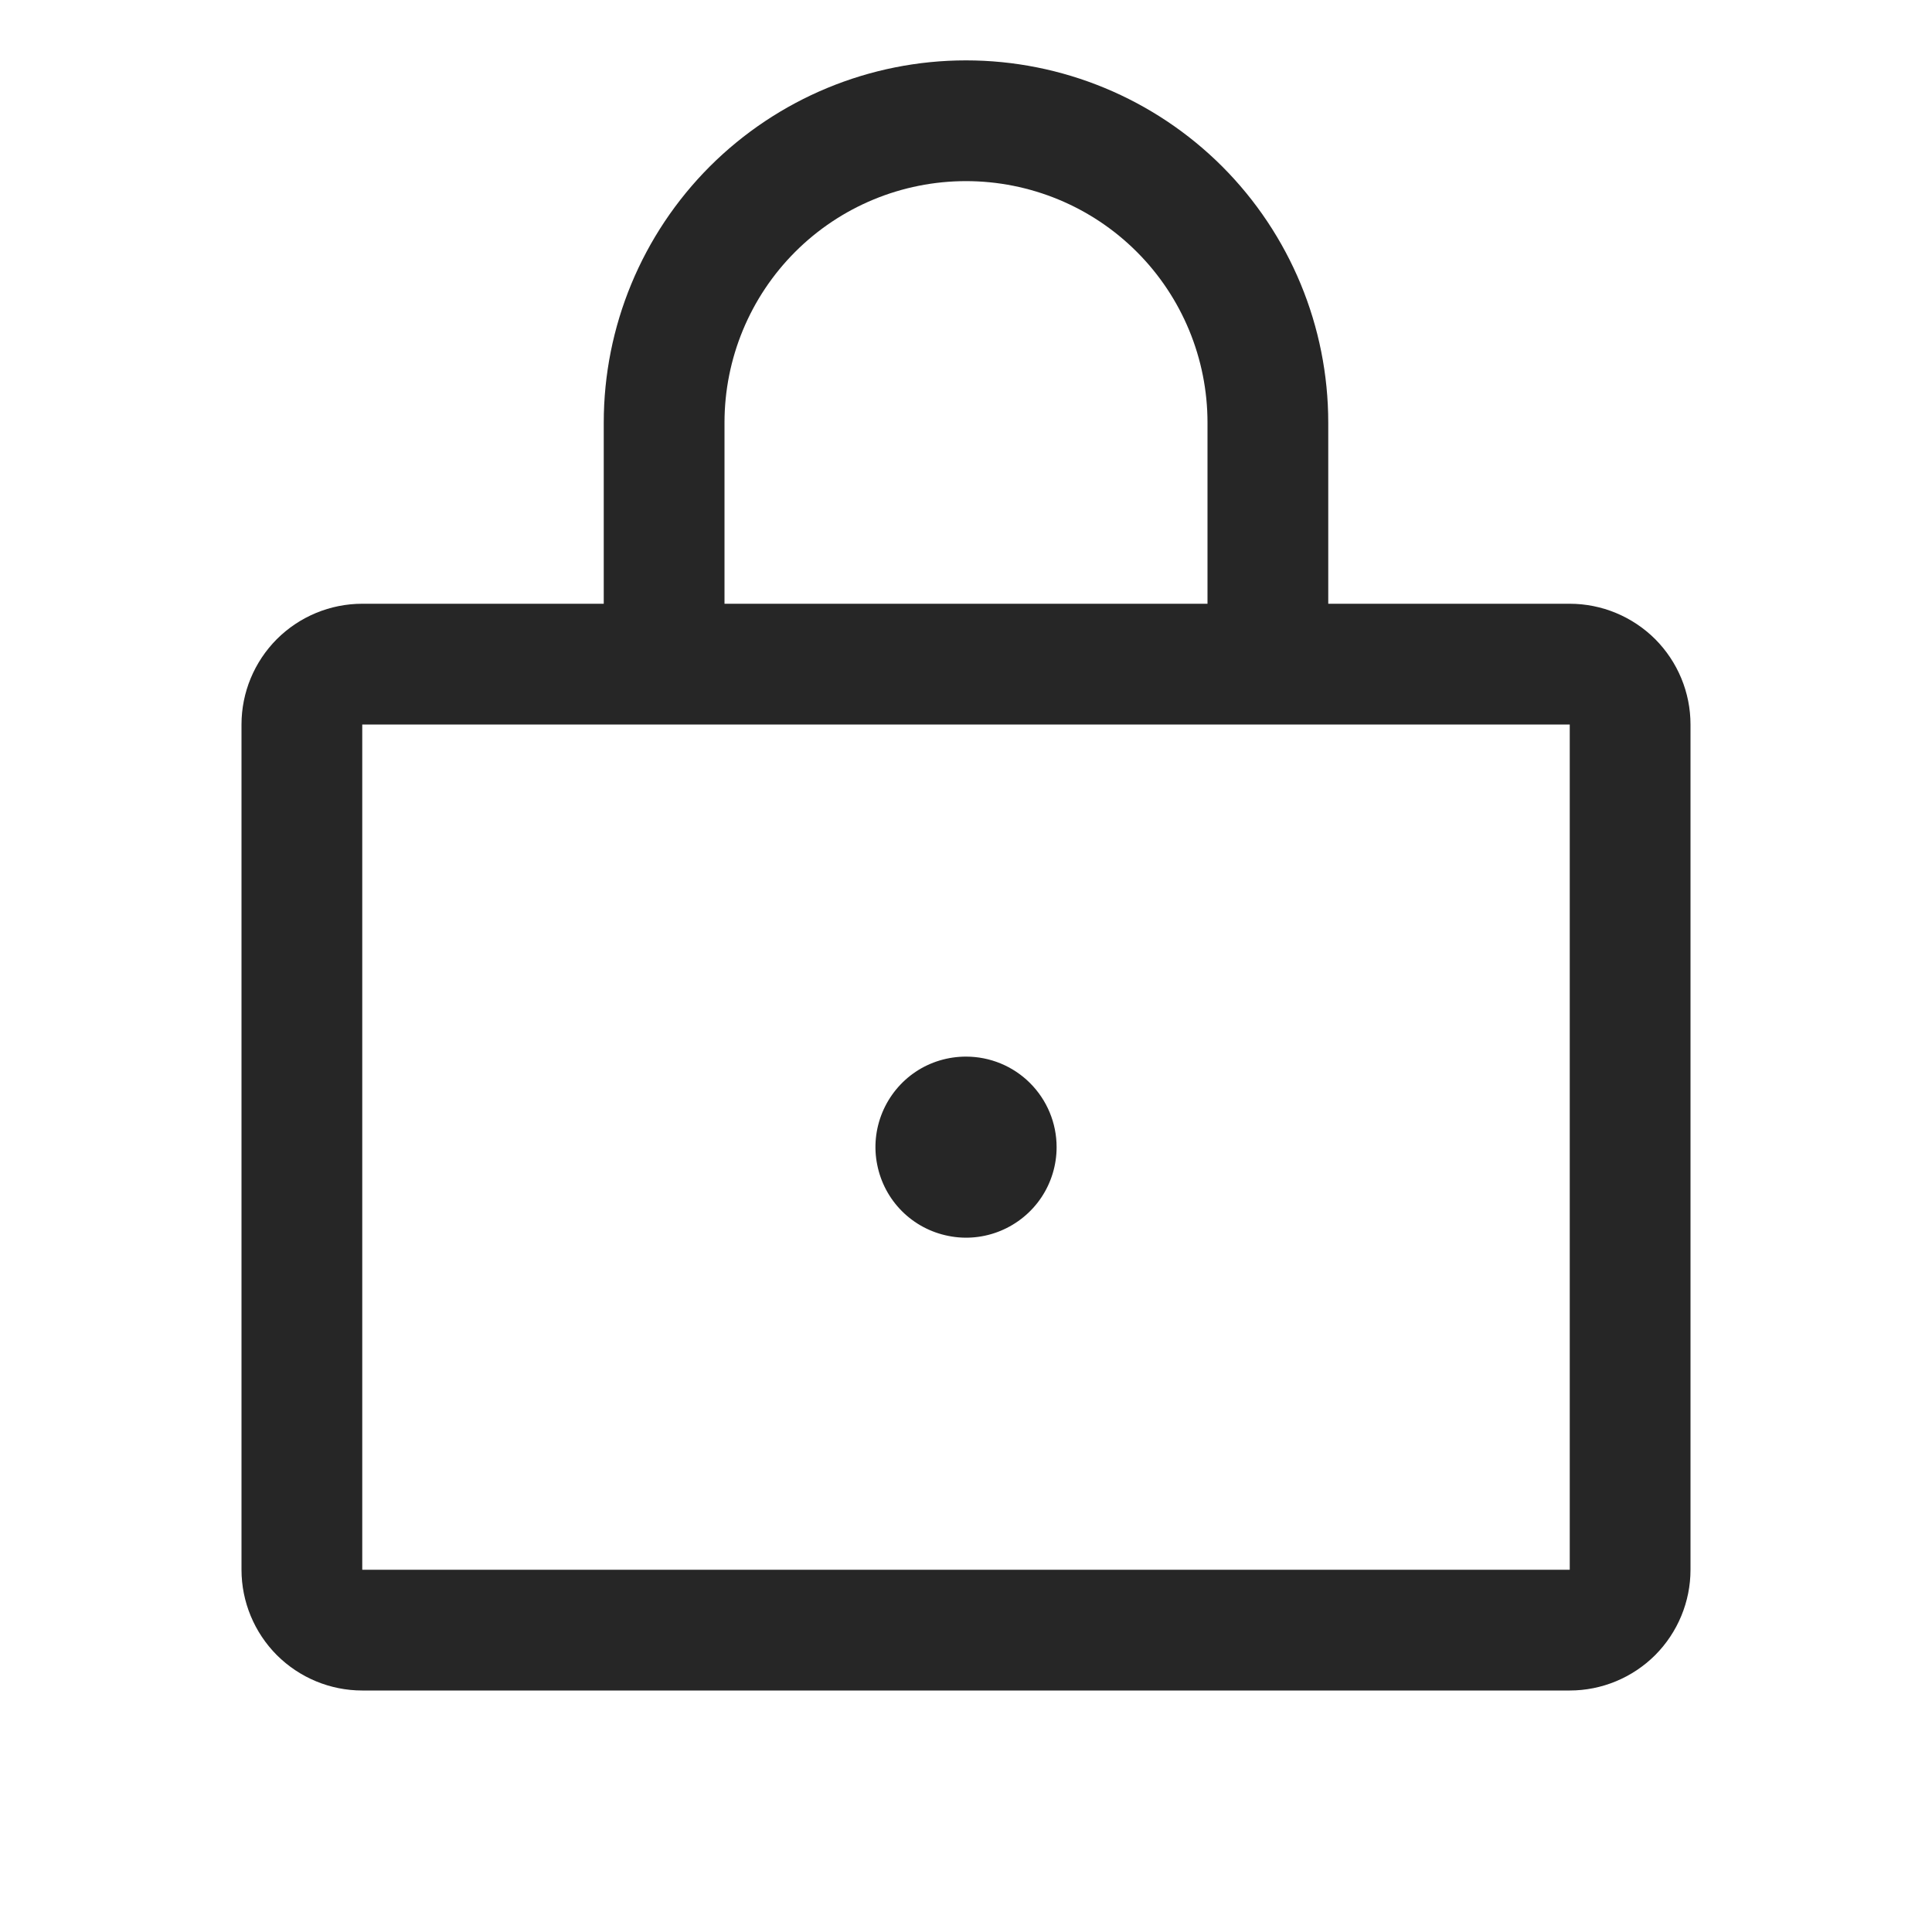 <svg width="20" height="20" viewBox="0 0 20 20" fill="none" xmlns="http://www.w3.org/2000/svg">
<path d="M16.25 6.25H13.75V4.375C13.75 3.38 13.355 2.427 12.652 1.723C11.948 1.02 10.995 0.625 10 0.625C9.005 0.625 8.052 1.02 7.348 1.723C6.645 2.427 6.25 3.38 6.25 4.375V6.25H3.75C3.418 6.25 3.101 6.382 2.866 6.616C2.632 6.851 2.5 7.168 2.5 7.5V16.25C2.5 16.581 2.632 16.899 2.866 17.134C3.101 17.368 3.418 17.5 3.75 17.5H16.25C16.581 17.5 16.899 17.368 17.134 17.134C17.368 16.899 17.5 16.581 17.5 16.25V7.5C17.5 7.168 17.368 6.851 17.134 6.616C16.899 6.382 16.581 6.25 16.25 6.25ZM7.5 4.375C7.5 3.712 7.763 3.076 8.232 2.607C8.701 2.138 9.337 1.875 10 1.875C10.663 1.875 11.299 2.138 11.768 2.607C12.237 3.076 12.5 3.712 12.5 4.375V6.25H7.5V4.375ZM16.25 16.25H3.75V7.5H16.25V16.25ZM10.938 11.875C10.938 12.06 10.883 12.242 10.78 12.396C10.677 12.55 10.53 12.67 10.359 12.741C10.188 12.812 9.999 12.831 9.817 12.794C9.635 12.758 9.468 12.669 9.337 12.538C9.206 12.407 9.117 12.24 9.081 12.058C9.044 11.876 9.063 11.688 9.134 11.516C9.205 11.345 9.325 11.198 9.479 11.095C9.633 10.992 9.815 10.938 10 10.938C10.249 10.938 10.487 11.036 10.663 11.212C10.839 11.388 10.938 11.626 10.938 11.875Z" fill="#262626"/>
</svg>

